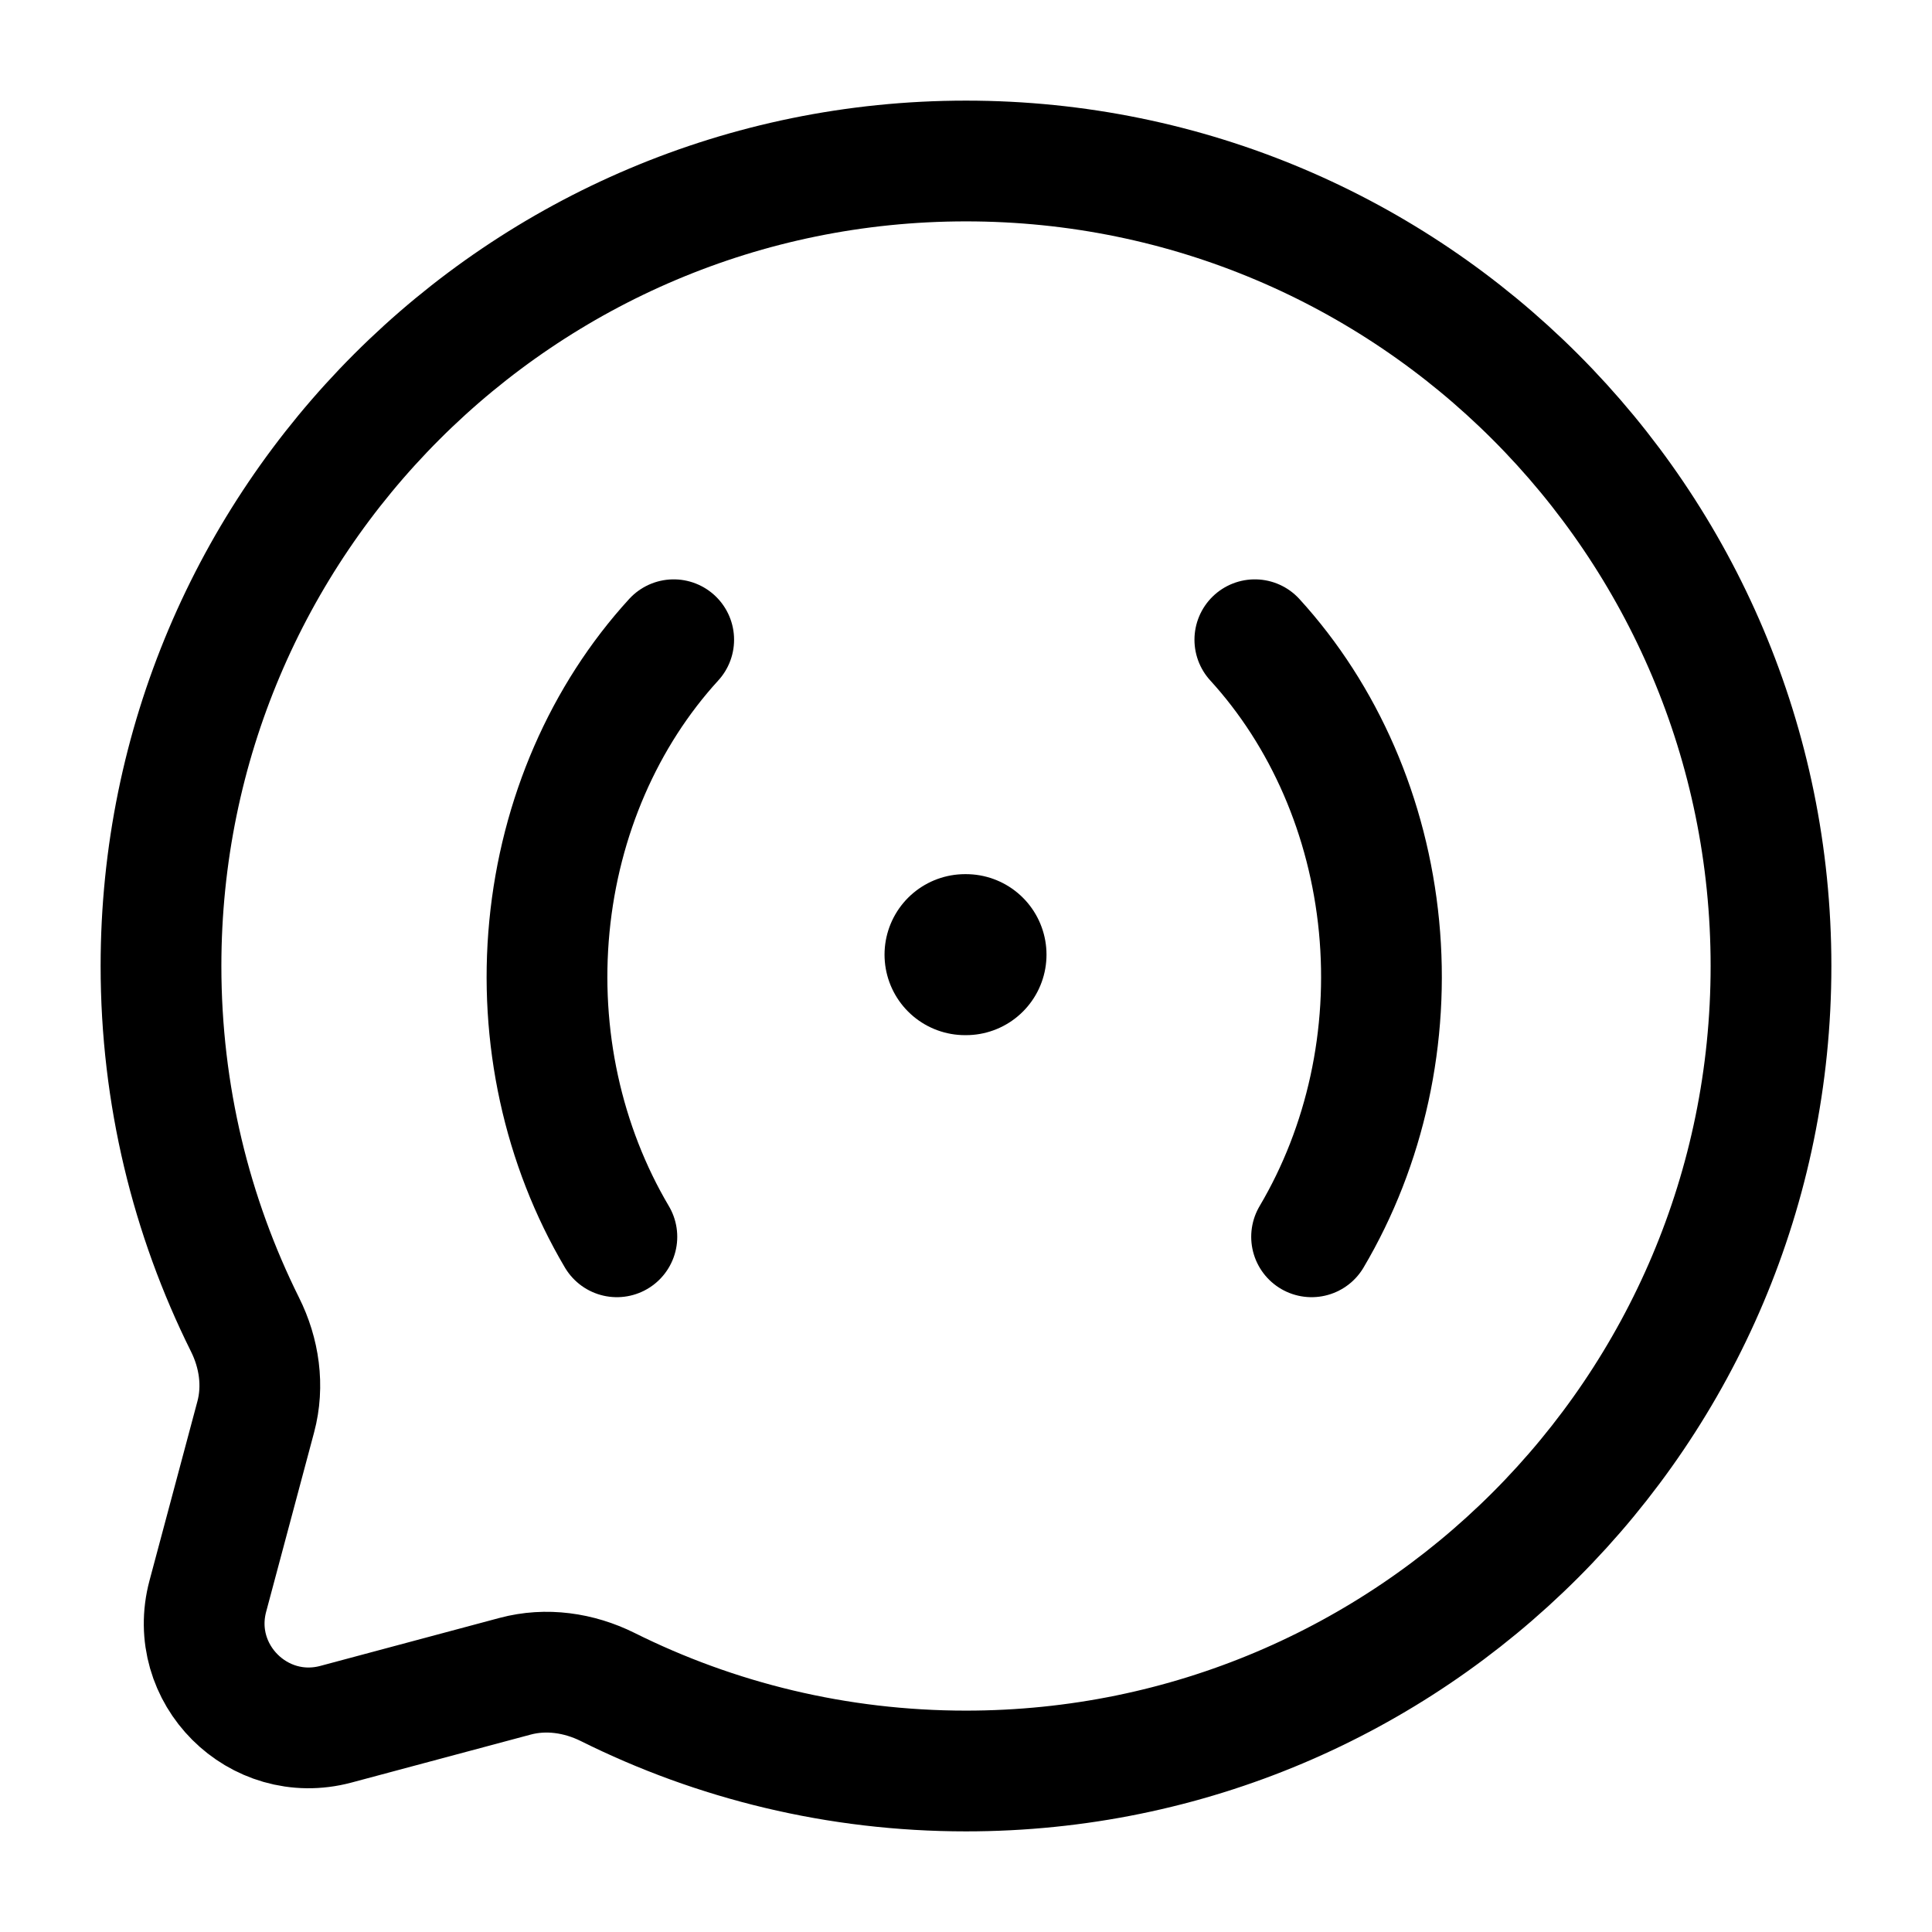 <svg width="24" height="24" viewBox="0 0 24 24" fill="none" xmlns="http://www.w3.org/2000/svg">
<path d="M12 22C17.523 22 22 17.523 22 12C22 6.477 17.523 2 12 2C6.477 2 2 6.477 2 12C2 13.6 2.376 15.112 3.043 16.453C3.221 16.809 3.28 17.216 3.177 17.601L2.582 19.827C2.323 20.793 3.207 21.677 4.173 21.419L6.399 20.823C6.784 20.72 7.191 20.779 7.548 20.956C8.888 21.624 10.4 22 12 22Z" stroke="black" stroke-width="1.5"/>
<path d="M11.988 11.859H12" stroke="black" stroke-width="2" stroke-linecap="round" stroke-linejoin="round"/>
<path d="M7.663 15.364C6.994 14.233 6.694 12.87 6.825 11.509C6.956 10.148 7.506 8.891 8.369 7.947" stroke="black" stroke-width="1.5" stroke-linecap="round"/>
<path d="M16.293 15.364C16.962 14.233 17.262 12.87 17.131 11.509C17 10.148 16.45 8.891 15.588 7.947" stroke="black" stroke-width="1.5" stroke-linecap="round"/>
</svg>
